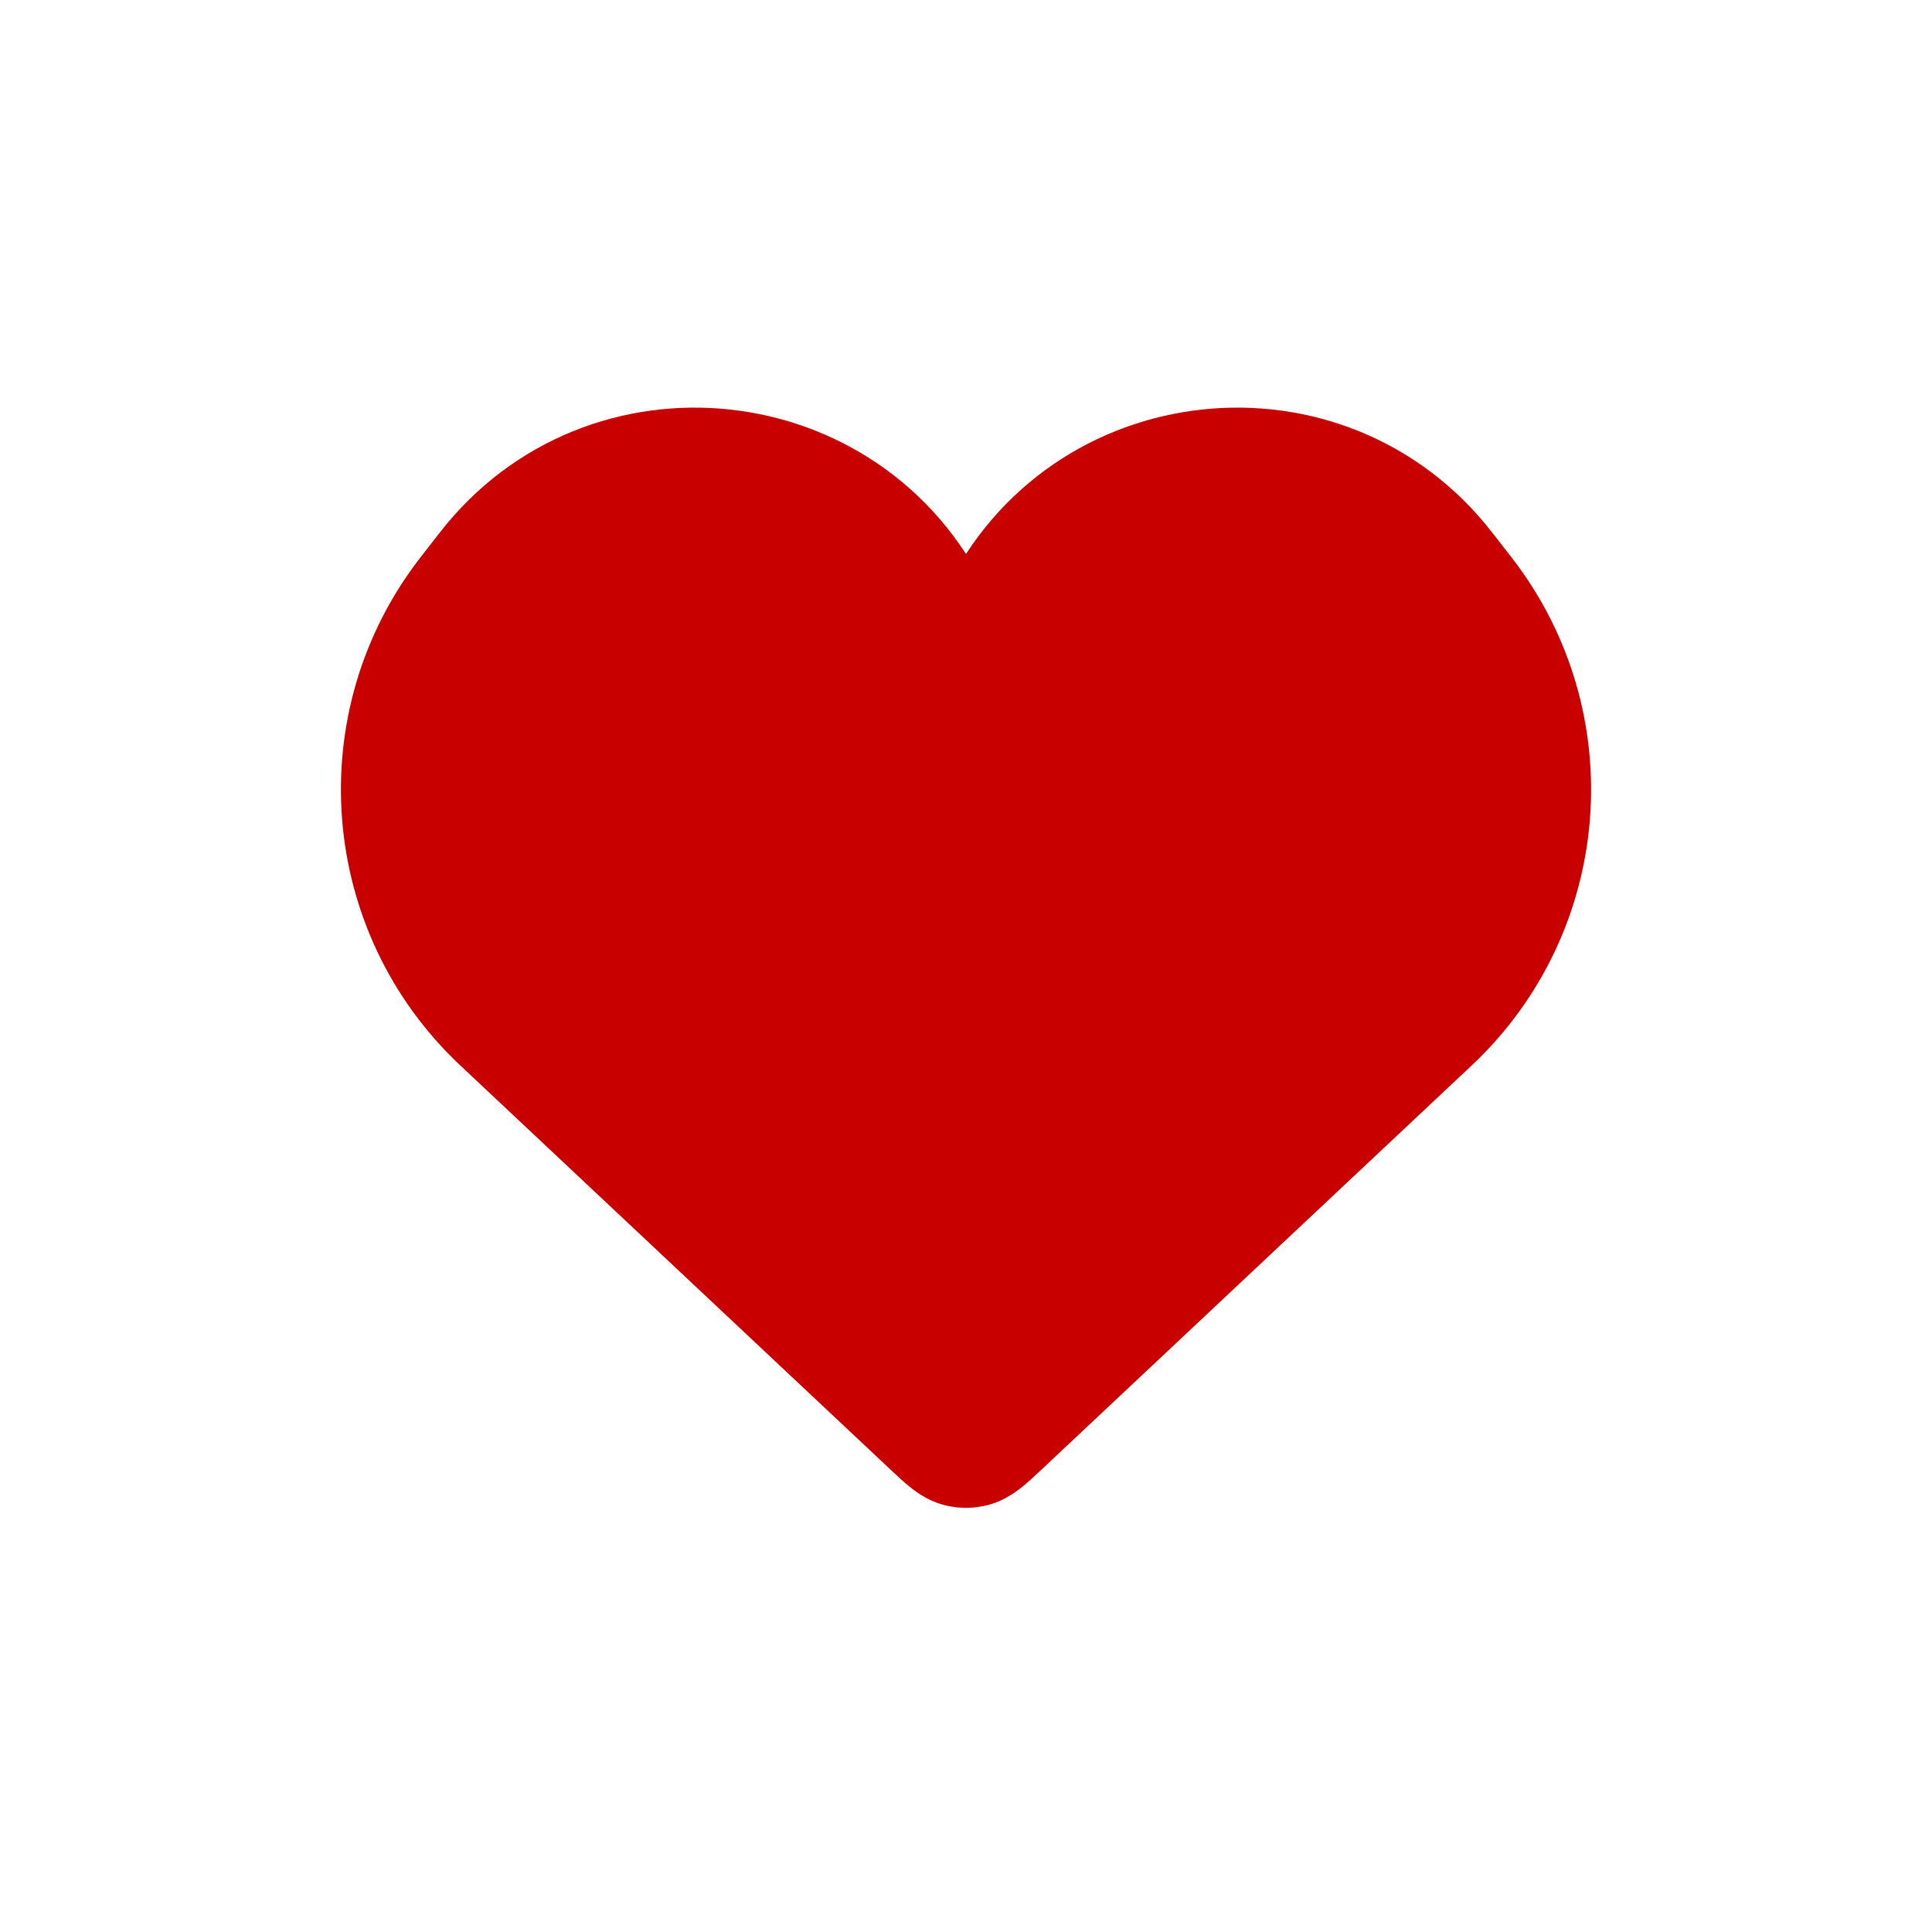 <svg width="17" height="17" viewBox="0 0 17 17" fill="none" xmlns="http://www.w3.org/2000/svg">
<path d="M4.393 9.011L8.175 12.564C8.306 12.687 8.371 12.748 8.448 12.763C8.482 12.77 8.518 12.77 8.552 12.763C8.629 12.748 8.694 12.687 8.825 12.564L12.607 9.011C13.672 8.011 13.801 6.366 12.906 5.212L12.737 4.995C11.667 3.615 9.517 3.847 8.765 5.423C8.658 5.646 8.342 5.646 8.235 5.423C7.483 3.847 5.333 3.615 4.263 4.995L4.094 5.212C3.199 6.366 3.328 8.011 4.393 9.011Z" fill="#C90000" stroke="#C90000"/>
</svg>
